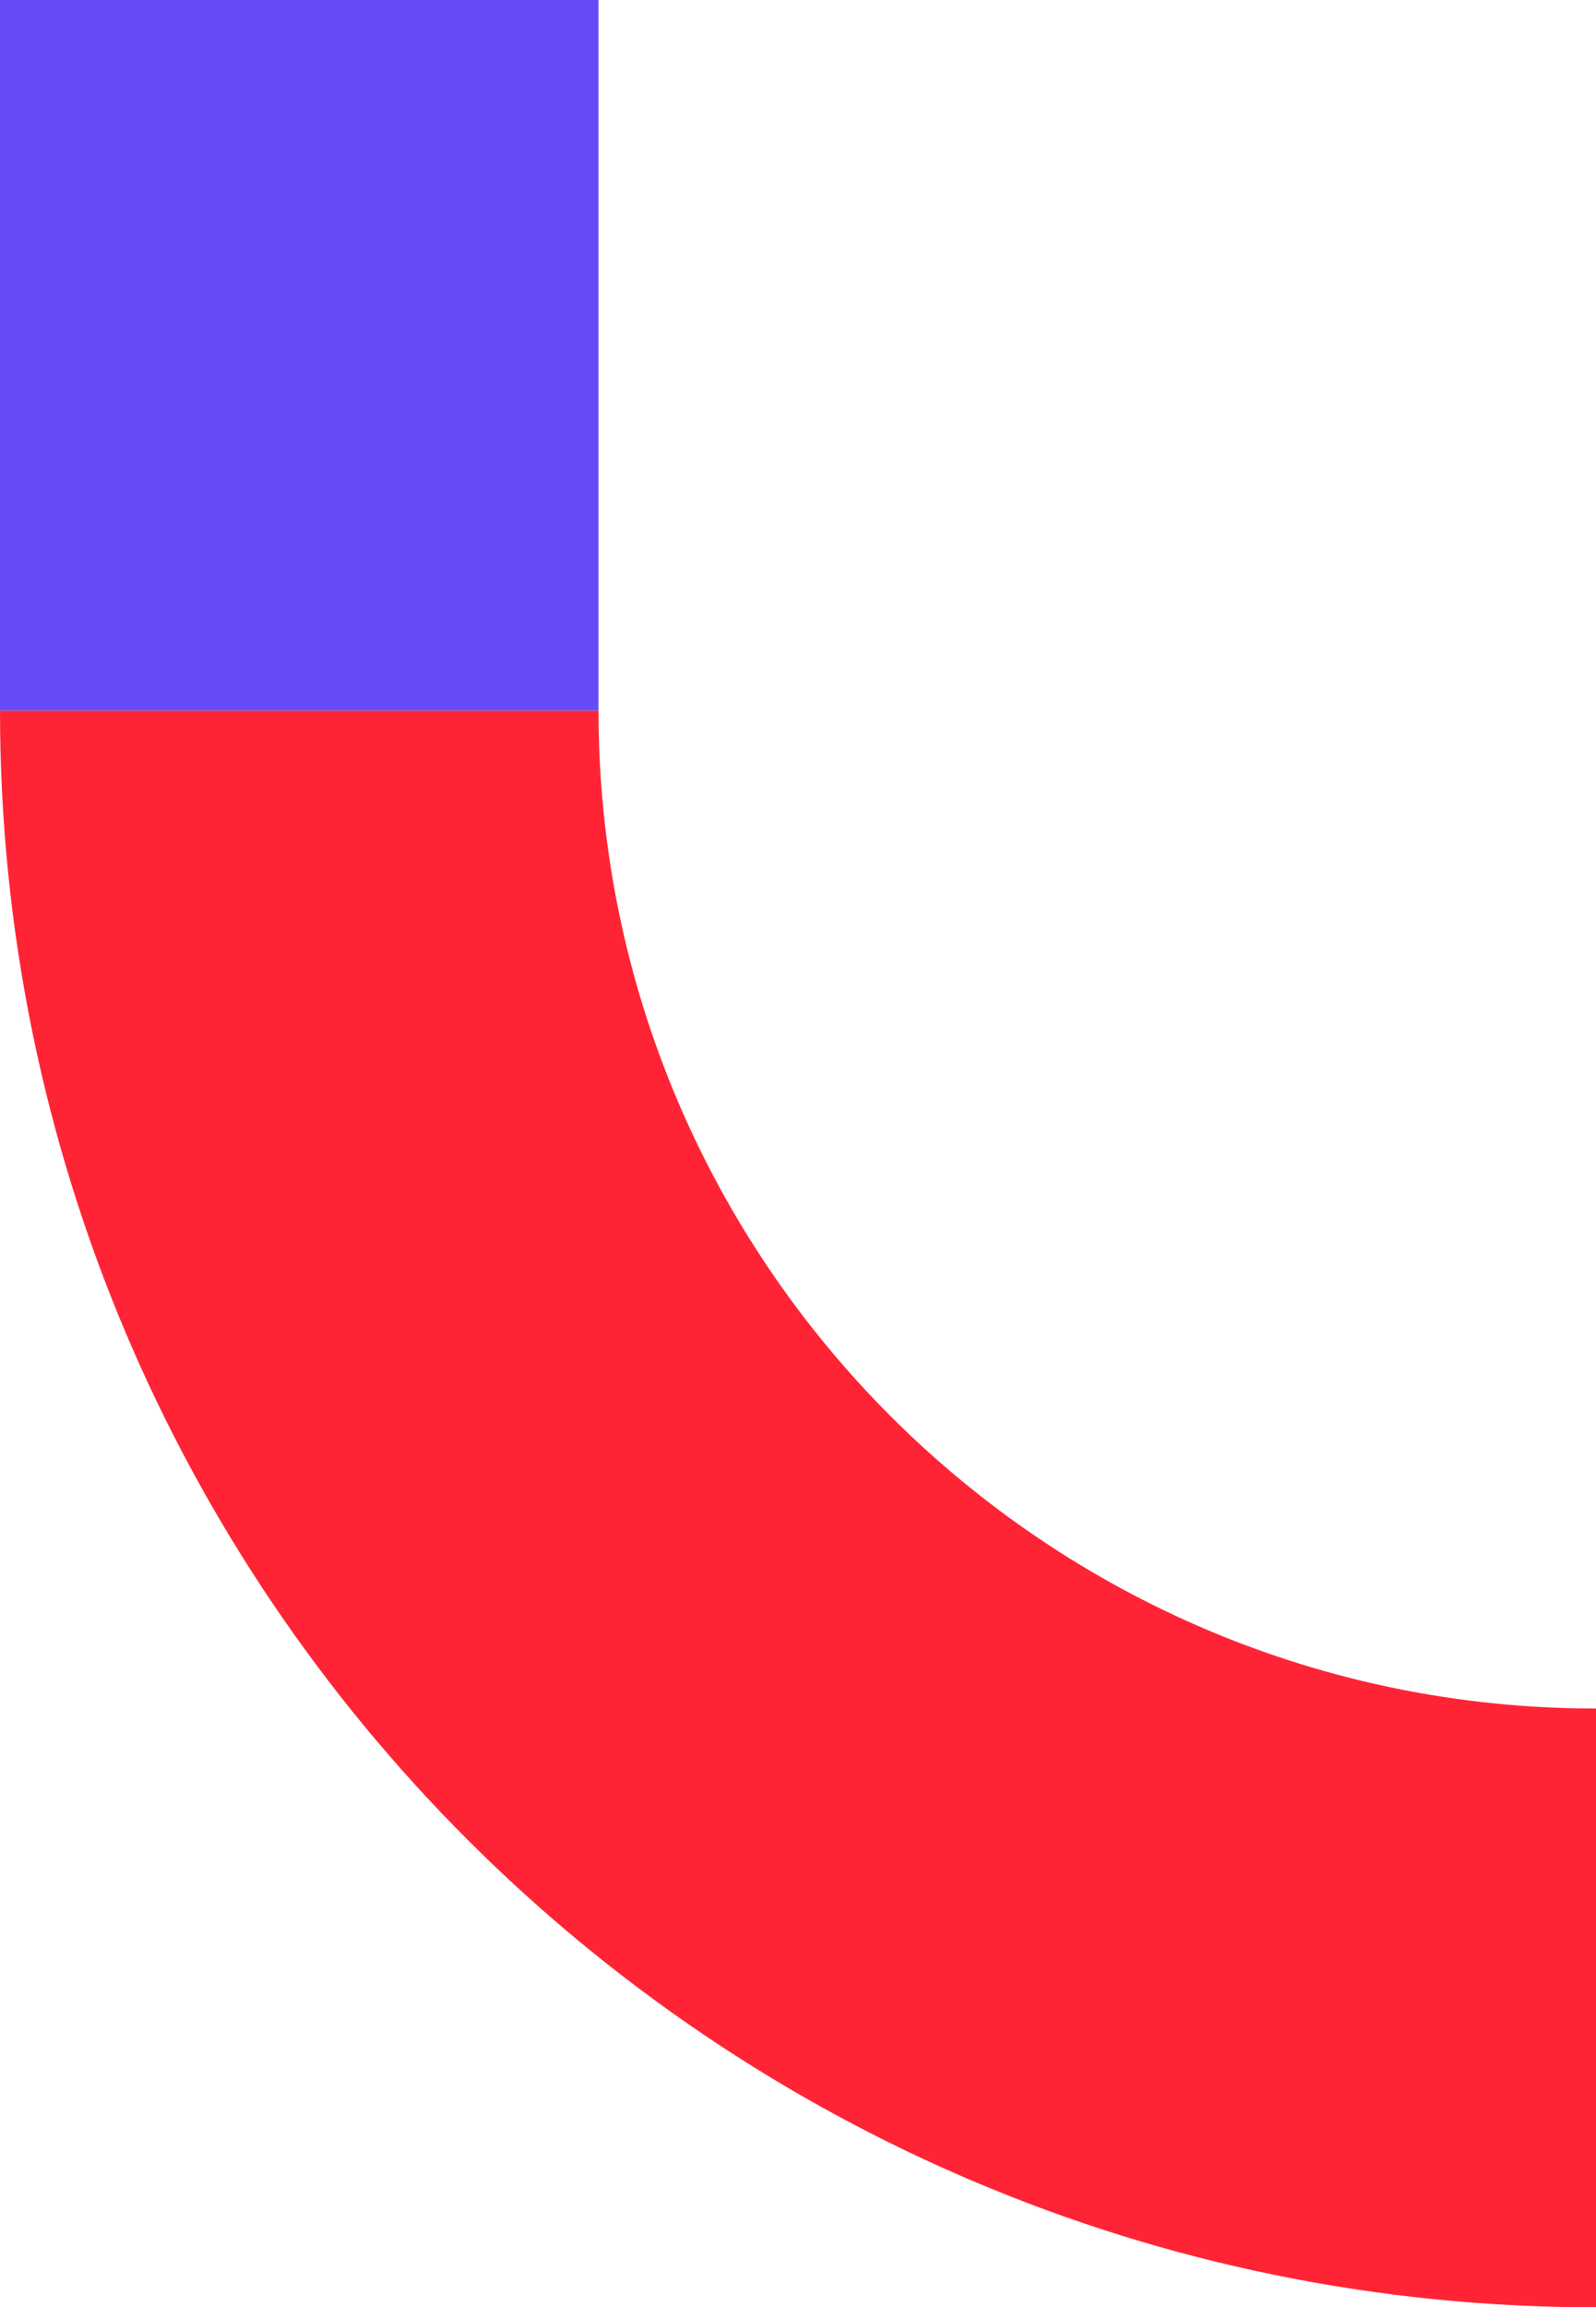 <svg width="200" height="289" viewBox="0 0 200 289" fill="none" xmlns="http://www.w3.org/2000/svg">
<path d="M200 289C89.543 289 -3.91405e-06 199.457 -8.74228e-06 89L75 89C75 158.036 130.964 214 200 214L200 289Z" fill="#FF2435"/>
<rect x="75" y="89" width="75" height="89" transform="rotate(180 75 89)" fill="#664CF6"/>
</svg>
